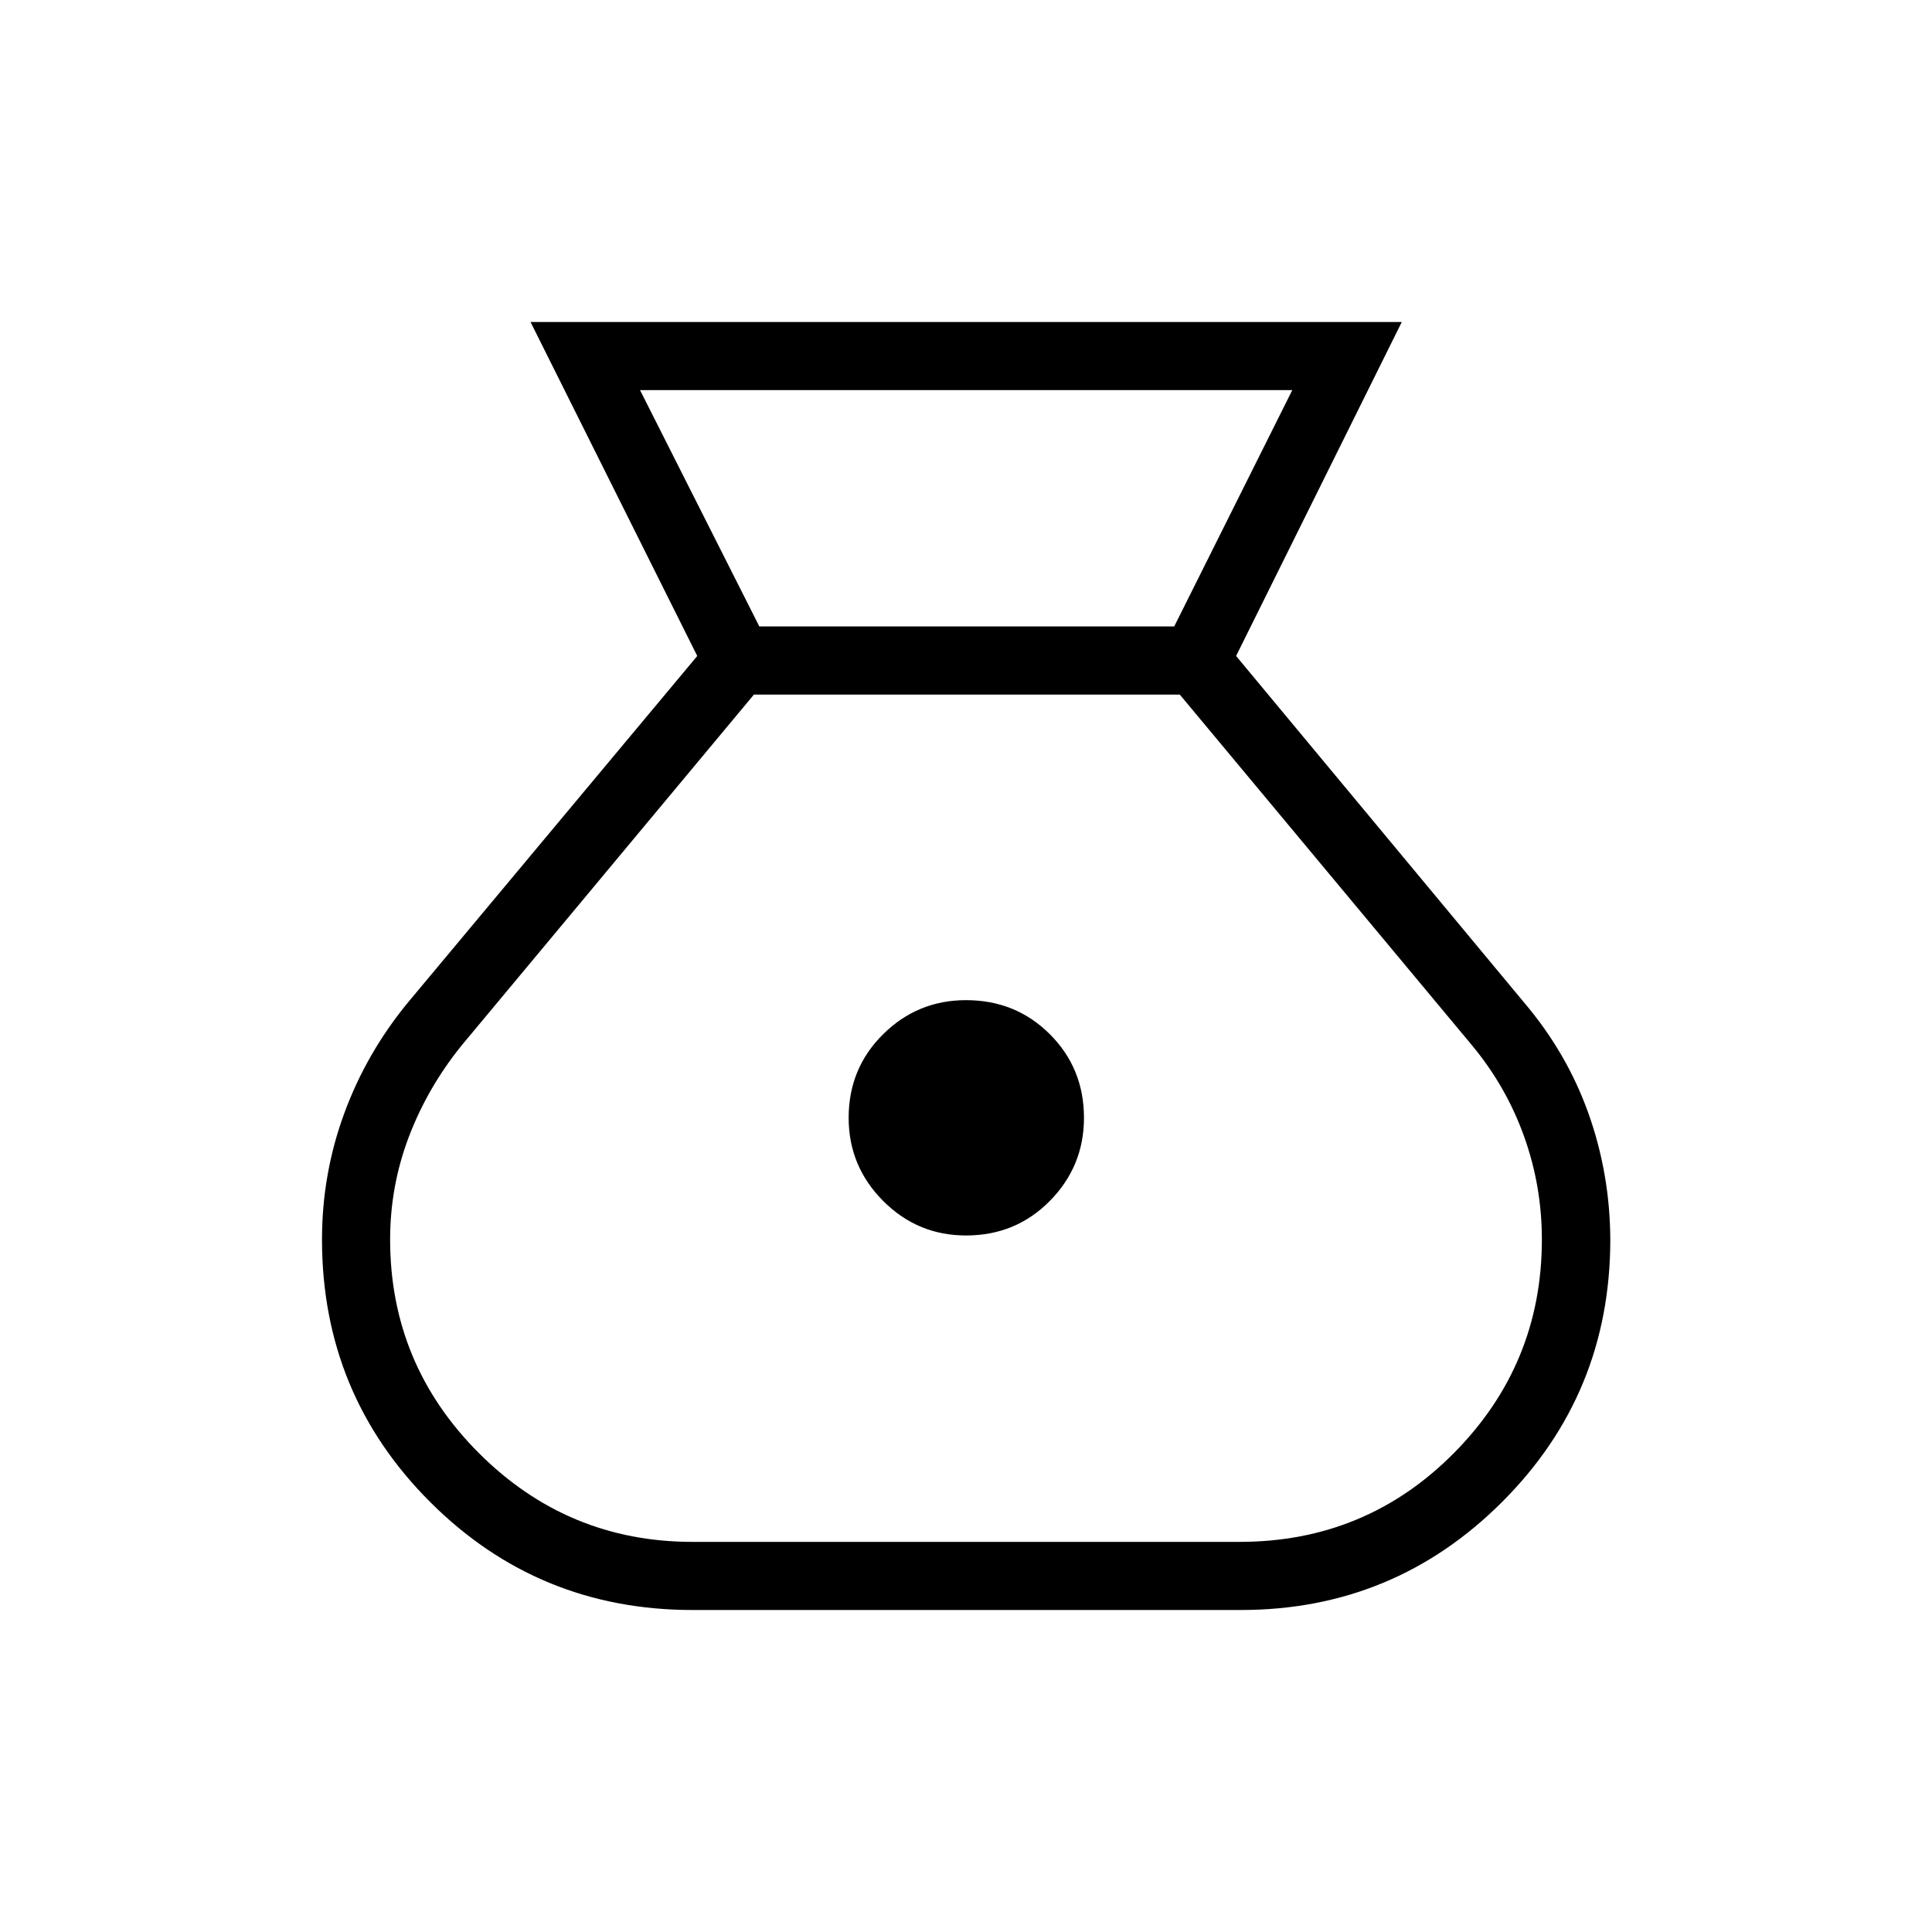 <svg xmlns="http://www.w3.org/2000/svg" height="40" viewBox="0 -960 960 960" width="40"><path d="M344.1-160q-76.69 0-130.4-53.7Q160-267.41 160-344.1q0-32.62 11.08-62.75 11.07-30.12 31.84-55.28l143.54-171.92L263.62-800h432.92l-82.33 165.95 142.87 171.92q21.43 25.16 32.18 55.28 10.74 30.13 10.89 62.75 0 76.69-53.74 130.4Q692.67-160 616.56-160H344.1ZM480-346.1q-24.08 0-41.19-17.19-17.12-17.2-17.12-41.27 0-24.59 17.12-41.53 17.11-16.94 41.19-16.94 24.74 0 41.68 16.94t16.94 41.53q0 24.07-16.94 41.27Q504.74-346.1 480-346.1ZM377.31-648.72h206.15l58.67-117.43h-324.1l59.28 117.43ZM344.1-193.85h271.8q62.79 0 106.52-44.11 43.73-44.12 43.73-106.14 0-26.52-8.83-51.19-8.83-24.68-25.68-45.04L586.23-614.87H374.62L229.28-440.41q-16.84 20.87-26.14 45.33-9.29 24.46-9.29 50.98 0 62.02 44.11 106.14 44.12 44.11 106.14 44.11Z"/></svg>